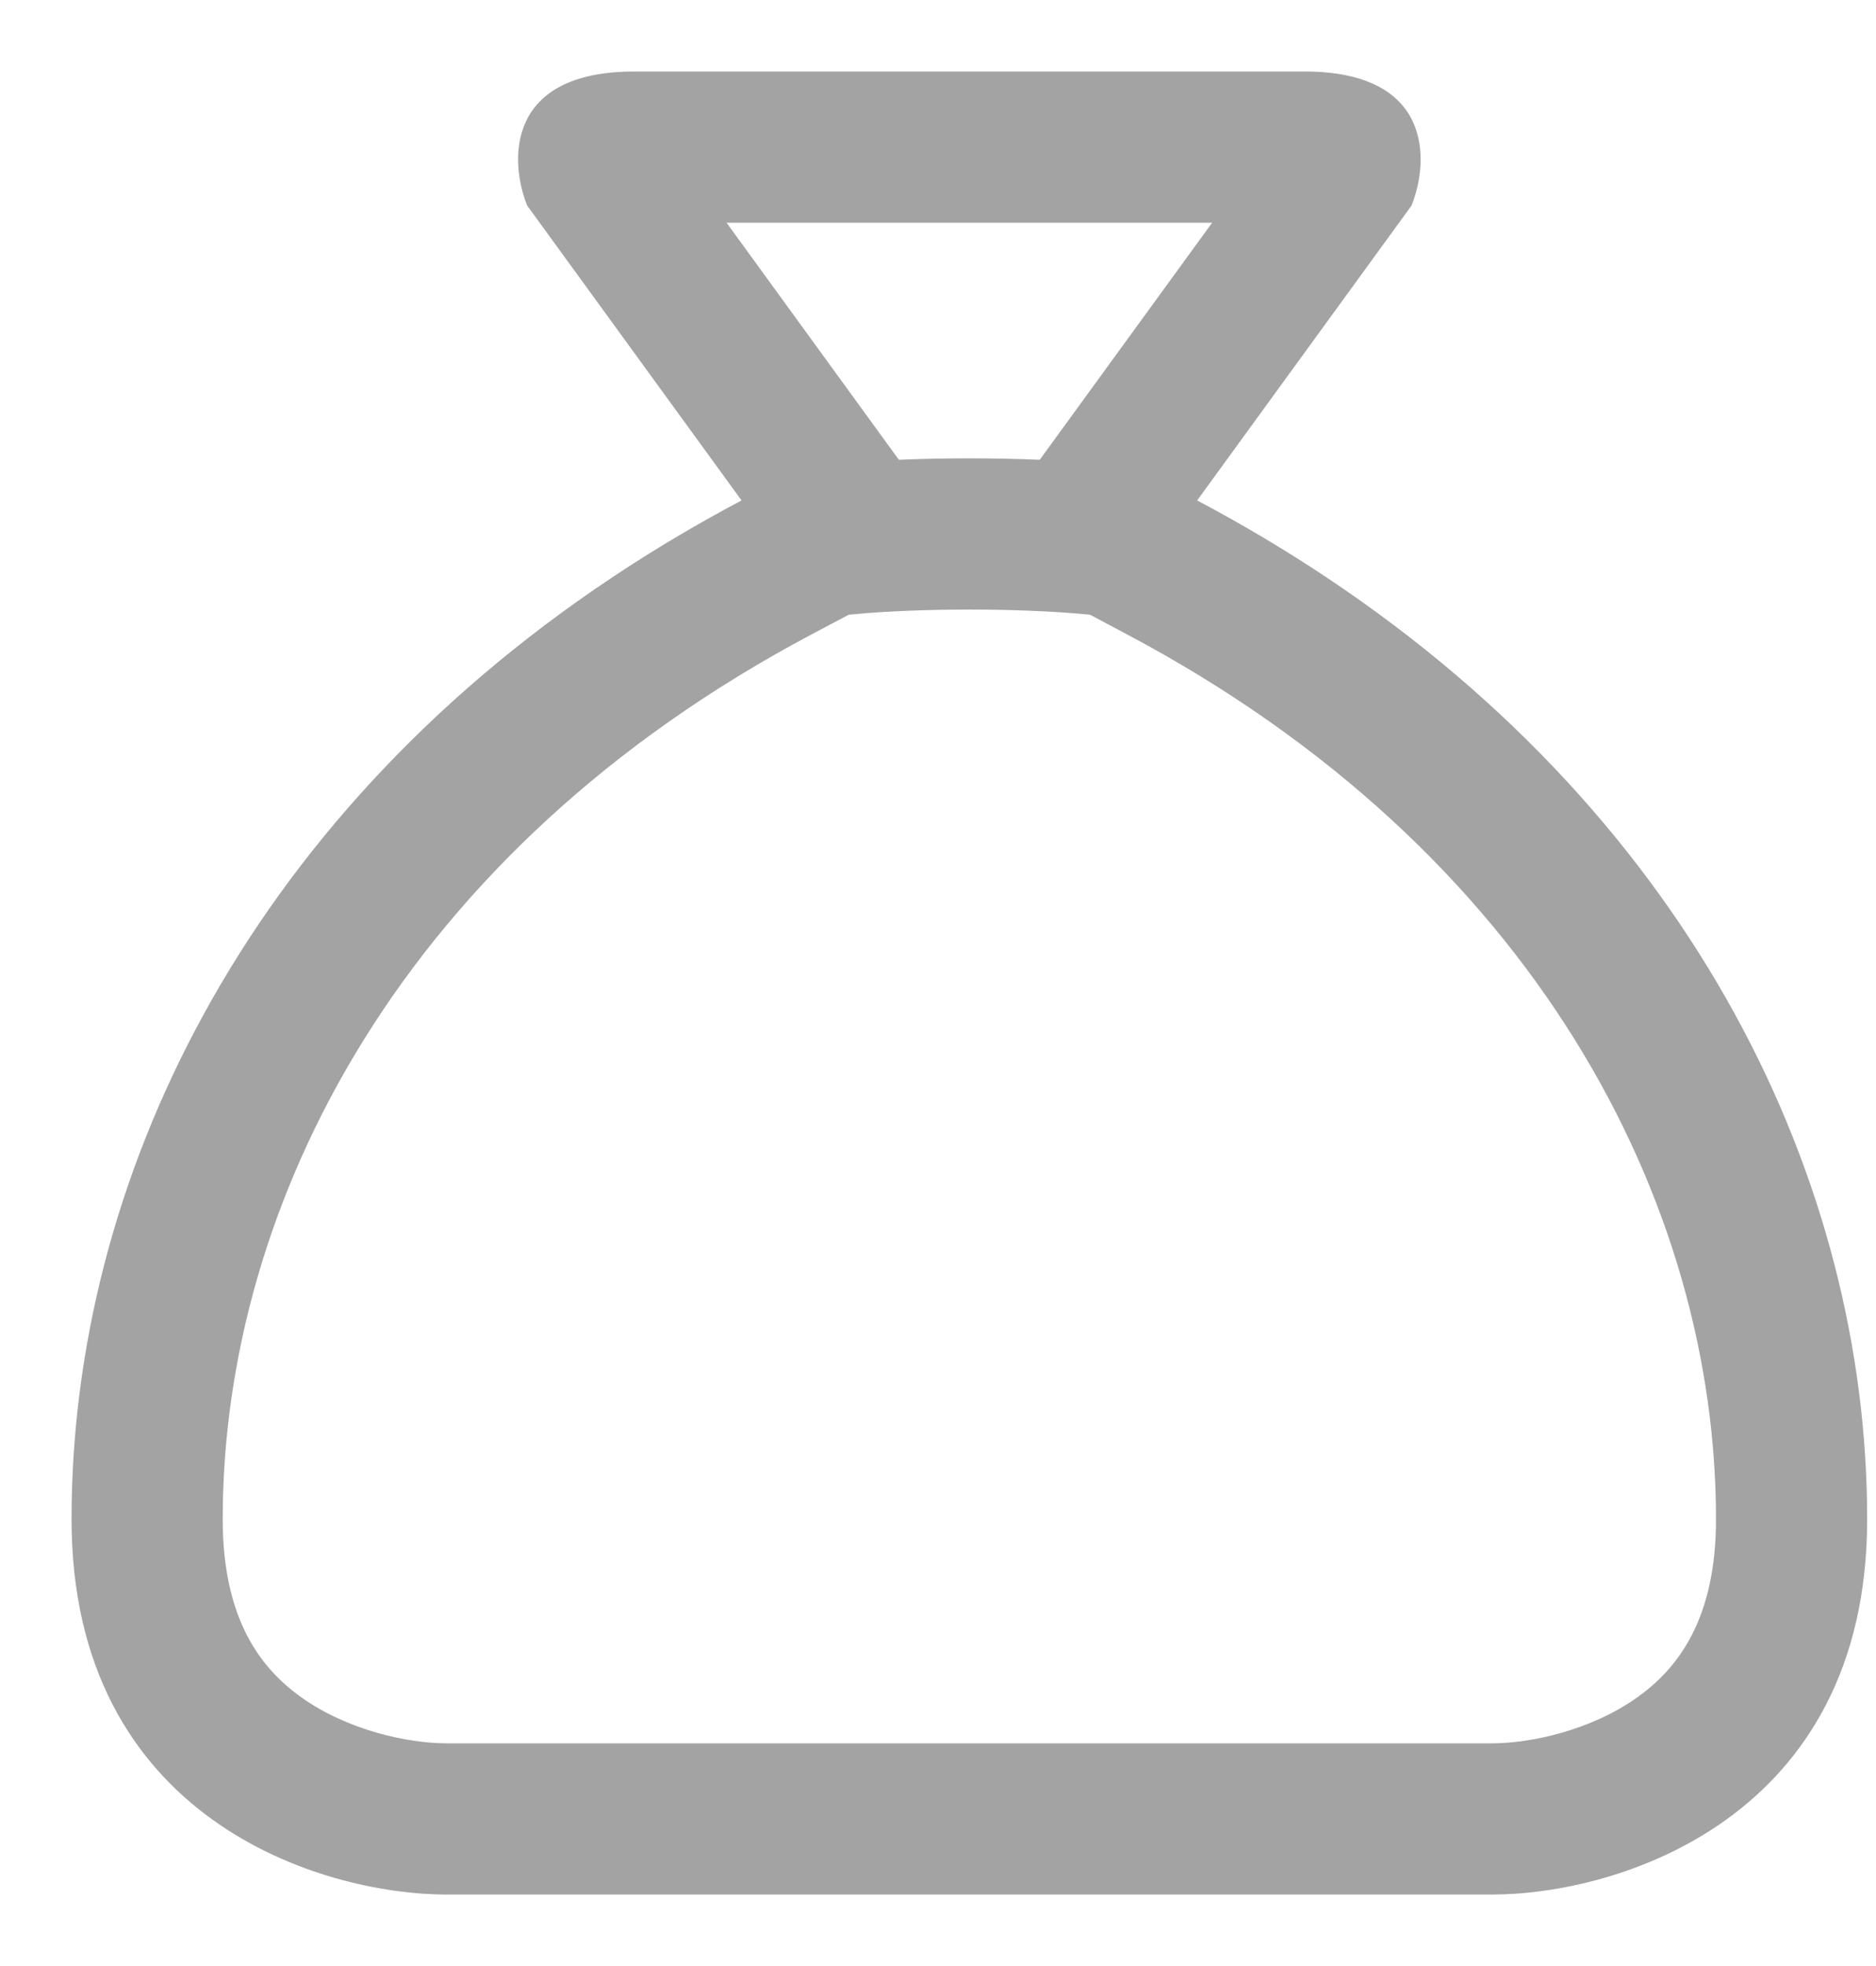 <svg width="21" height="22" viewBox="0 0 21 22" fill="none" xmlns="http://www.w3.org/2000/svg">
<path fill-rule="evenodd" clip-rule="evenodd" d="M7.101 0.8C5.661 0.8 5.701 1.8 5.901 2.3L8.301 5.6C7.787 5.872 7.3 6.162 6.841 6.469C2.741 9.204 0.801 13.223 0.801 17C0.801 20.36 3.601 21.2 5.001 21.2H16.701C18.101 21.2 20.901 20.36 20.901 17C20.901 13.223 18.96 9.204 14.861 6.469C14.401 6.162 13.915 5.872 13.401 5.6L15.801 2.3C16.001 1.8 16.041 0.8 14.601 0.8H7.101ZM10.062 5.145C10.319 5.134 10.586 5.129 10.851 5.129C11.116 5.129 11.383 5.134 11.639 5.145L13.569 2.492H8.133L10.062 5.145ZM9.502 6.878L9.092 7.095C4.511 9.521 2.493 13.465 2.493 17C2.493 18.128 2.925 18.67 3.364 18.987C3.89 19.365 4.572 19.508 5.001 19.508H16.701C17.13 19.508 17.811 19.365 18.337 18.987C18.776 18.67 19.209 18.128 19.209 17C19.209 13.465 17.19 9.521 12.609 7.095L12.2 6.878C12.184 6.877 12.167 6.875 12.15 6.874C11.78 6.839 11.319 6.821 10.851 6.821C10.382 6.821 9.922 6.839 9.551 6.874C9.534 6.875 9.518 6.877 9.502 6.878Z" fill="#A3A3A3"/>
</svg>
